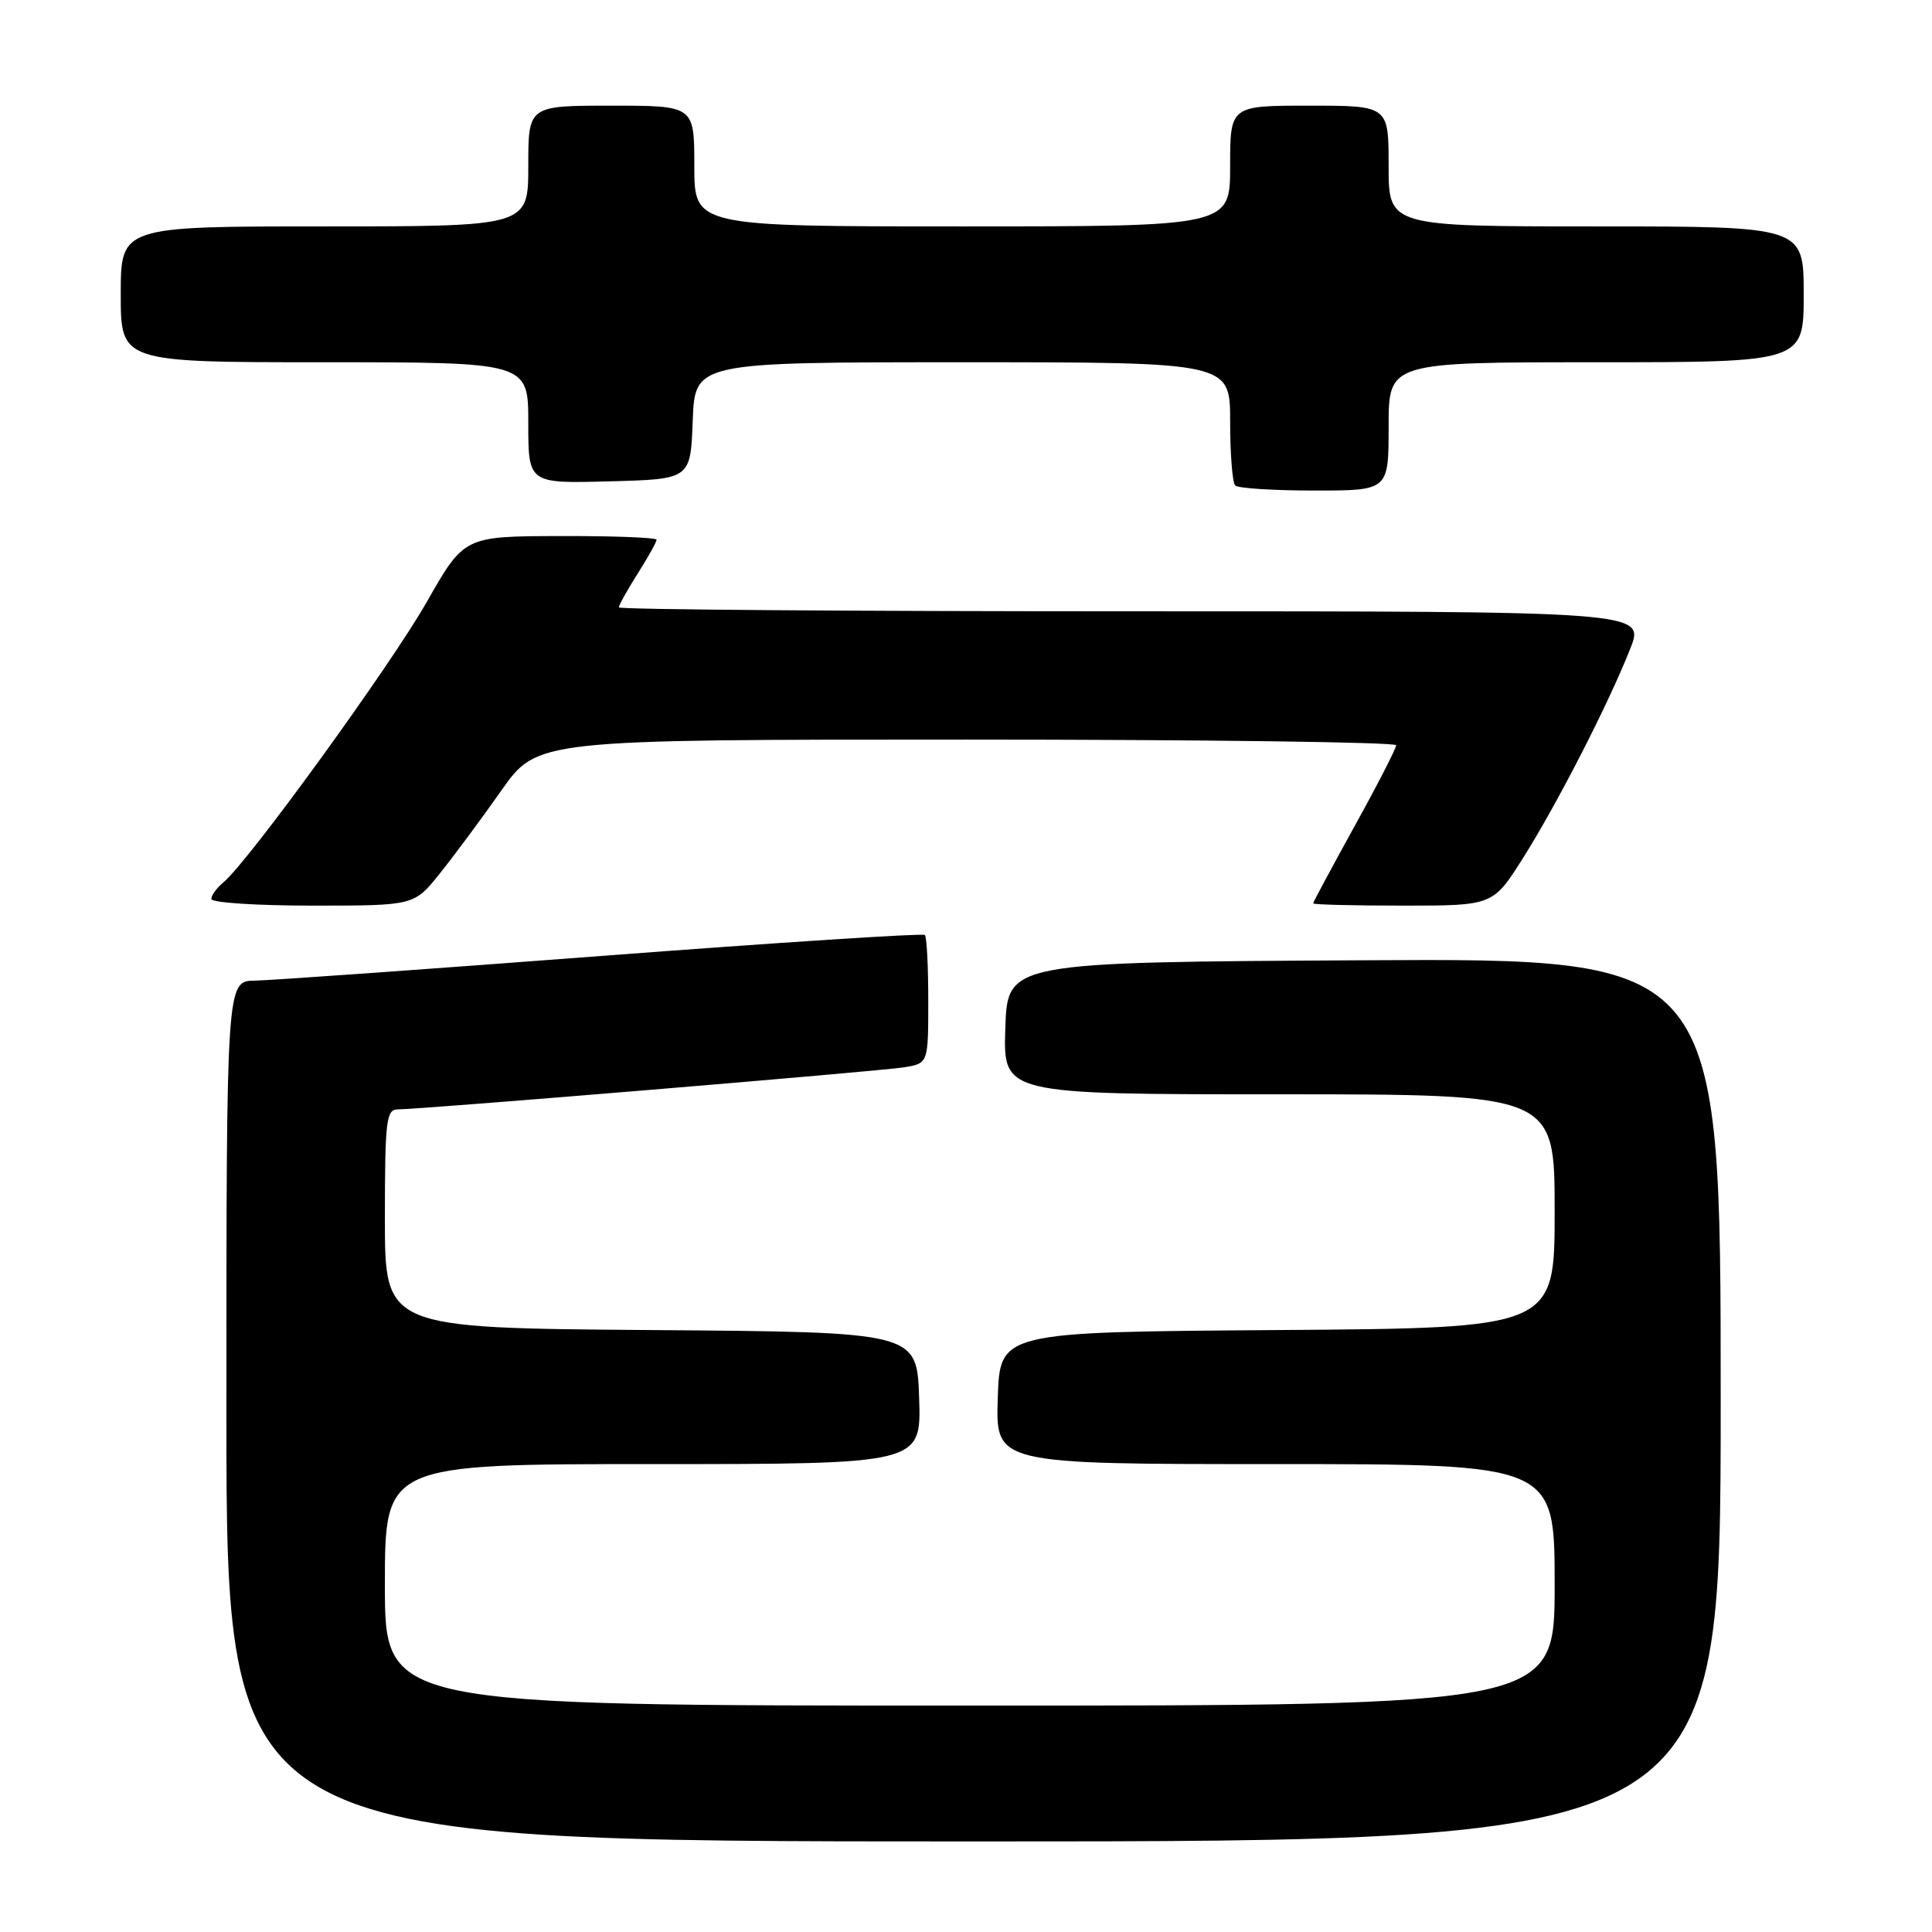 <?xml version="1.0" encoding="UTF-8" standalone="no"?>
<!DOCTYPE svg PUBLIC "-//W3C//DTD SVG 1.1//EN" "http://www.w3.org/Graphics/SVG/1.1/DTD/svg11.dtd" >
<svg xmlns="http://www.w3.org/2000/svg" xmlns:xlink="http://www.w3.org/1999/xlink" version="1.1" viewBox="0 0 256 256">
 <g >
 <path fill="currentColor"
d=" M 228.00 185.49 C 228.00 126.98 228.00 126.98 180.75 127.24 C 133.50 127.50 133.50 127.50 133.21 136.25 C 132.92 145.00 132.92 145.00 169.46 145.00 C 206.00 145.00 206.00 145.00 206.00 160.49 C 206.00 175.98 206.00 175.98 169.25 176.24 C 132.50 176.50 132.50 176.50 132.21 185.25 C 131.92 194.00 131.92 194.00 168.96 194.00 C 206.00 194.00 206.00 194.00 206.00 210.00 C 206.00 226.00 206.00 226.00 128.50 226.00 C 51.00 226.00 51.00 226.00 51.00 210.00 C 51.00 194.00 51.00 194.00 86.54 194.00 C 122.08 194.00 122.08 194.00 121.79 185.25 C 121.50 176.50 121.50 176.50 86.25 176.24 C 51.00 175.97 51.00 175.97 51.00 161.49 C 51.00 148.51 51.18 147.00 52.70 147.00 C 55.76 147.00 116.41 141.96 119.75 141.43 C 123.00 140.91 123.00 140.91 123.00 132.62 C 123.00 128.06 122.80 124.13 122.55 123.89 C 122.31 123.64 103.07 124.89 79.80 126.66 C 56.54 128.43 35.81 129.91 33.75 129.94 C 30.00 130.00 30.00 130.00 30.00 187.00 C 30.00 244.00 30.00 244.00 129.00 244.00 C 228.00 244.00 228.00 244.00 228.00 185.49 Z  M 58.27 115.75 C 60.15 113.41 63.82 108.46 66.43 104.75 C 71.18 98.00 71.18 98.00 128.09 98.00 C 159.39 98.00 185.00 98.34 185.00 98.75 C 185.00 99.16 182.53 103.98 179.50 109.45 C 176.48 114.93 174.00 119.54 174.00 119.70 C 174.00 119.87 179.36 120.00 185.91 120.00 C 197.82 120.00 197.82 120.00 201.80 113.71 C 206.36 106.48 213.15 93.23 216.01 85.97 C 217.97 81.00 217.97 81.00 149.99 81.00 C 112.59 81.00 82.00 80.77 82.00 80.48 C 82.00 80.19 83.12 78.18 84.50 76.00 C 85.88 73.82 87.00 71.81 87.00 71.52 C 87.00 71.23 81.26 71.01 74.25 71.03 C 61.50 71.06 61.50 71.06 56.54 79.78 C 51.76 88.18 32.92 114.17 29.61 116.91 C 28.72 117.64 28.00 118.64 28.00 119.12 C 28.00 119.61 34.04 120.00 41.43 120.00 C 54.87 120.00 54.87 120.00 58.27 115.75 Z  M 184.00 56.50 C 184.00 48.00 184.00 48.00 211.50 48.00 C 239.00 48.00 239.00 48.00 239.00 39.00 C 239.00 30.00 239.00 30.00 211.50 30.00 C 184.00 30.00 184.00 30.00 184.00 22.00 C 184.00 14.00 184.00 14.00 173.50 14.00 C 163.00 14.00 163.00 14.00 163.00 22.00 C 163.00 30.00 163.00 30.00 127.50 30.00 C 92.00 30.00 92.00 30.00 92.00 22.00 C 92.00 14.00 92.00 14.00 81.00 14.00 C 70.00 14.00 70.00 14.00 70.00 22.00 C 70.00 30.00 70.00 30.00 43.00 30.00 C 16.00 30.00 16.00 30.00 16.00 39.00 C 16.00 48.00 16.00 48.00 43.00 48.00 C 70.00 48.00 70.00 48.00 70.00 56.03 C 70.00 64.07 70.00 64.07 80.75 63.78 C 91.50 63.50 91.50 63.50 91.79 55.75 C 92.08 48.00 92.08 48.00 127.54 48.00 C 163.00 48.00 163.00 48.00 163.00 55.83 C 163.00 60.14 163.30 63.97 163.67 64.33 C 164.03 64.70 168.76 65.00 174.17 65.00 C 184.00 65.00 184.00 65.00 184.00 56.50 Z "/>
</g>
</svg>